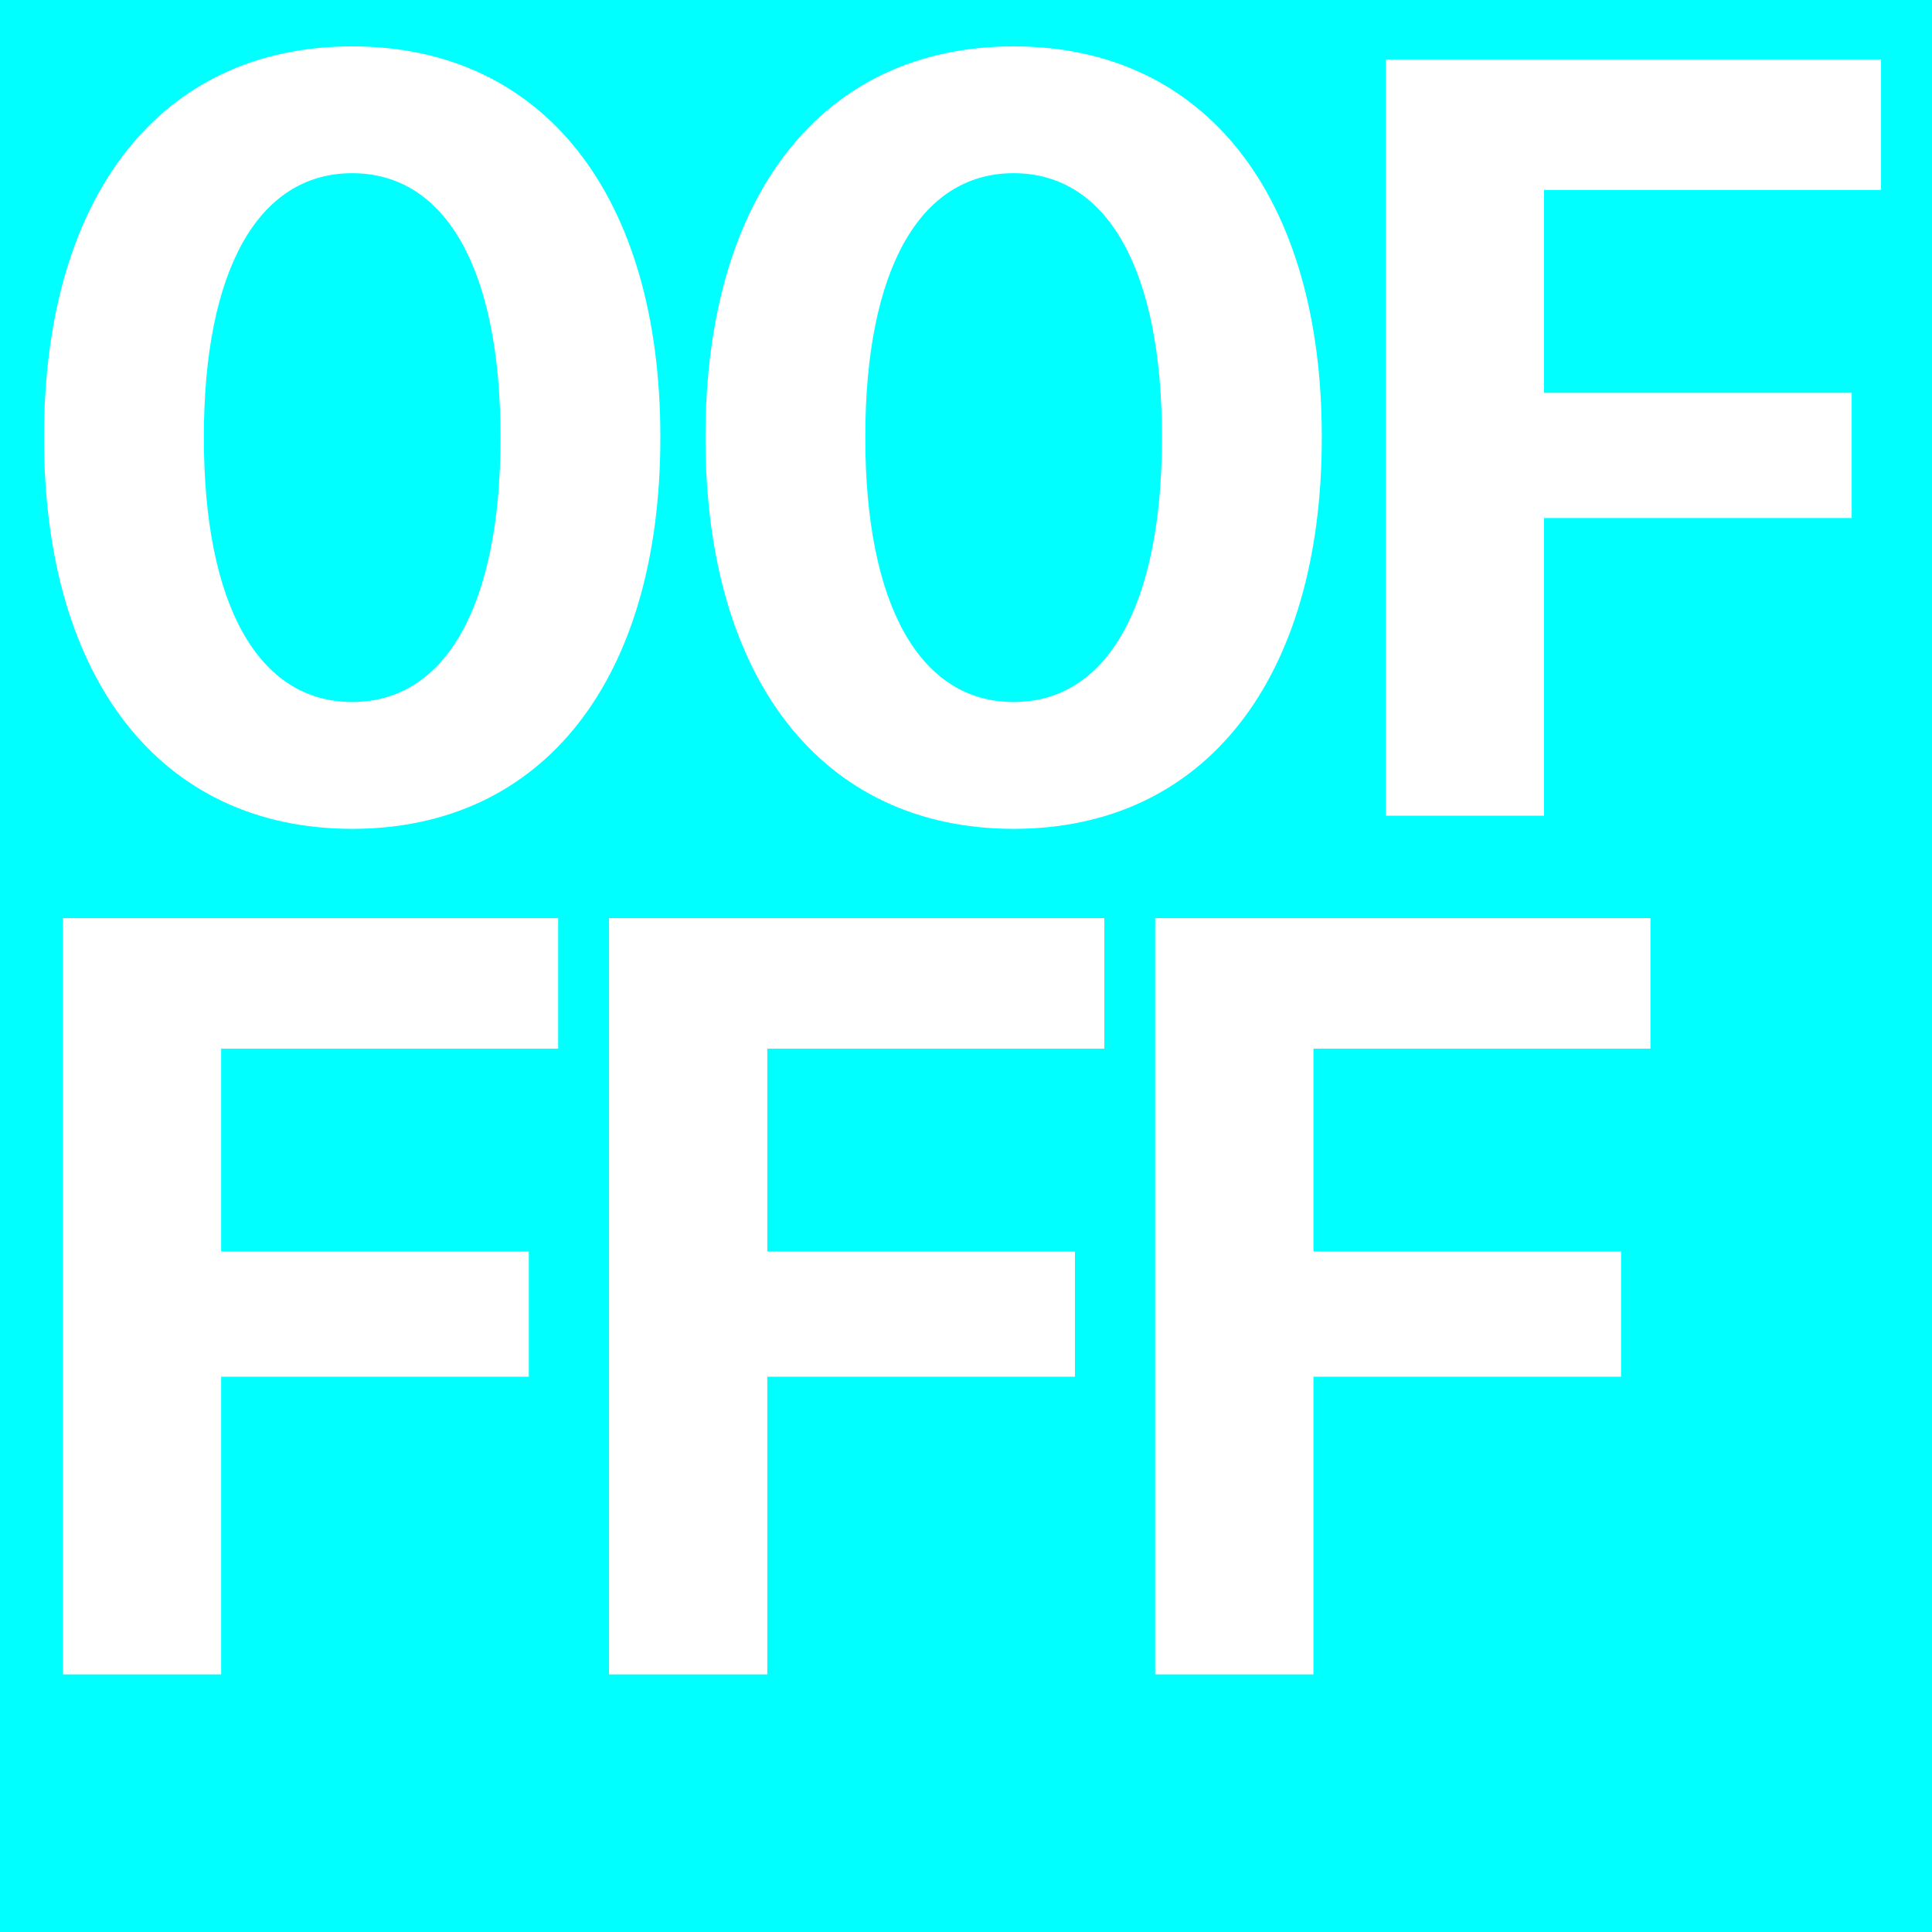 <svg width="180" height="180" viewBox="0 0 180 180" fill="none" xmlns="http://www.w3.org/2000/svg">
<path fill-rule="evenodd" clip-rule="evenodd" d="M180 0H0V180H180V0ZM61.523 40.795C61.523 63.207 50.684 77.221 32.812 77.221C14.941 77.221 4.102 63.207 4.102 40.795V40.697C4.102 18.285 14.941 4.32 32.812 4.32C50.684 4.32 61.523 18.285 61.523 40.697V40.795ZM18.994 40.795C18.994 56.273 24.023 65.404 32.812 65.404C41.602 65.404 46.631 56.273 46.631 40.795V40.697C46.631 25.219 41.602 16.137 32.812 16.137C24.023 16.137 18.994 25.219 18.994 40.697V40.795ZM123.148 40.795C123.148 63.207 112.309 77.221 94.438 77.221C76.566 77.221 65.727 63.207 65.727 40.795V40.697C65.727 18.285 76.566 4.32 94.438 4.32C112.309 4.32 123.148 18.285 123.148 40.697V40.795ZM80.619 40.795C80.619 56.273 85.648 65.404 94.438 65.404C103.227 65.404 108.256 56.273 108.256 40.795V40.697C108.256 25.219 103.227 16.137 94.438 16.137C85.648 16.137 80.619 25.219 80.619 40.697V40.795ZM143.855 76H129.109V5.541H175.252V17.699H143.855V36.596H172.518V48.266H143.855V76ZM20.605 156H5.859V85.541H52.002V97.699H20.605V116.596H49.268V128.266H20.605V156ZM71.488 156H56.742V85.541H102.885V97.699H71.488V116.596H100.15V128.266H71.488V156ZM122.371 156H107.625V85.541H153.768V97.699H122.371V116.596H151.033V128.266H122.371V156Z" fill="#00FFFF"/>
</svg>
